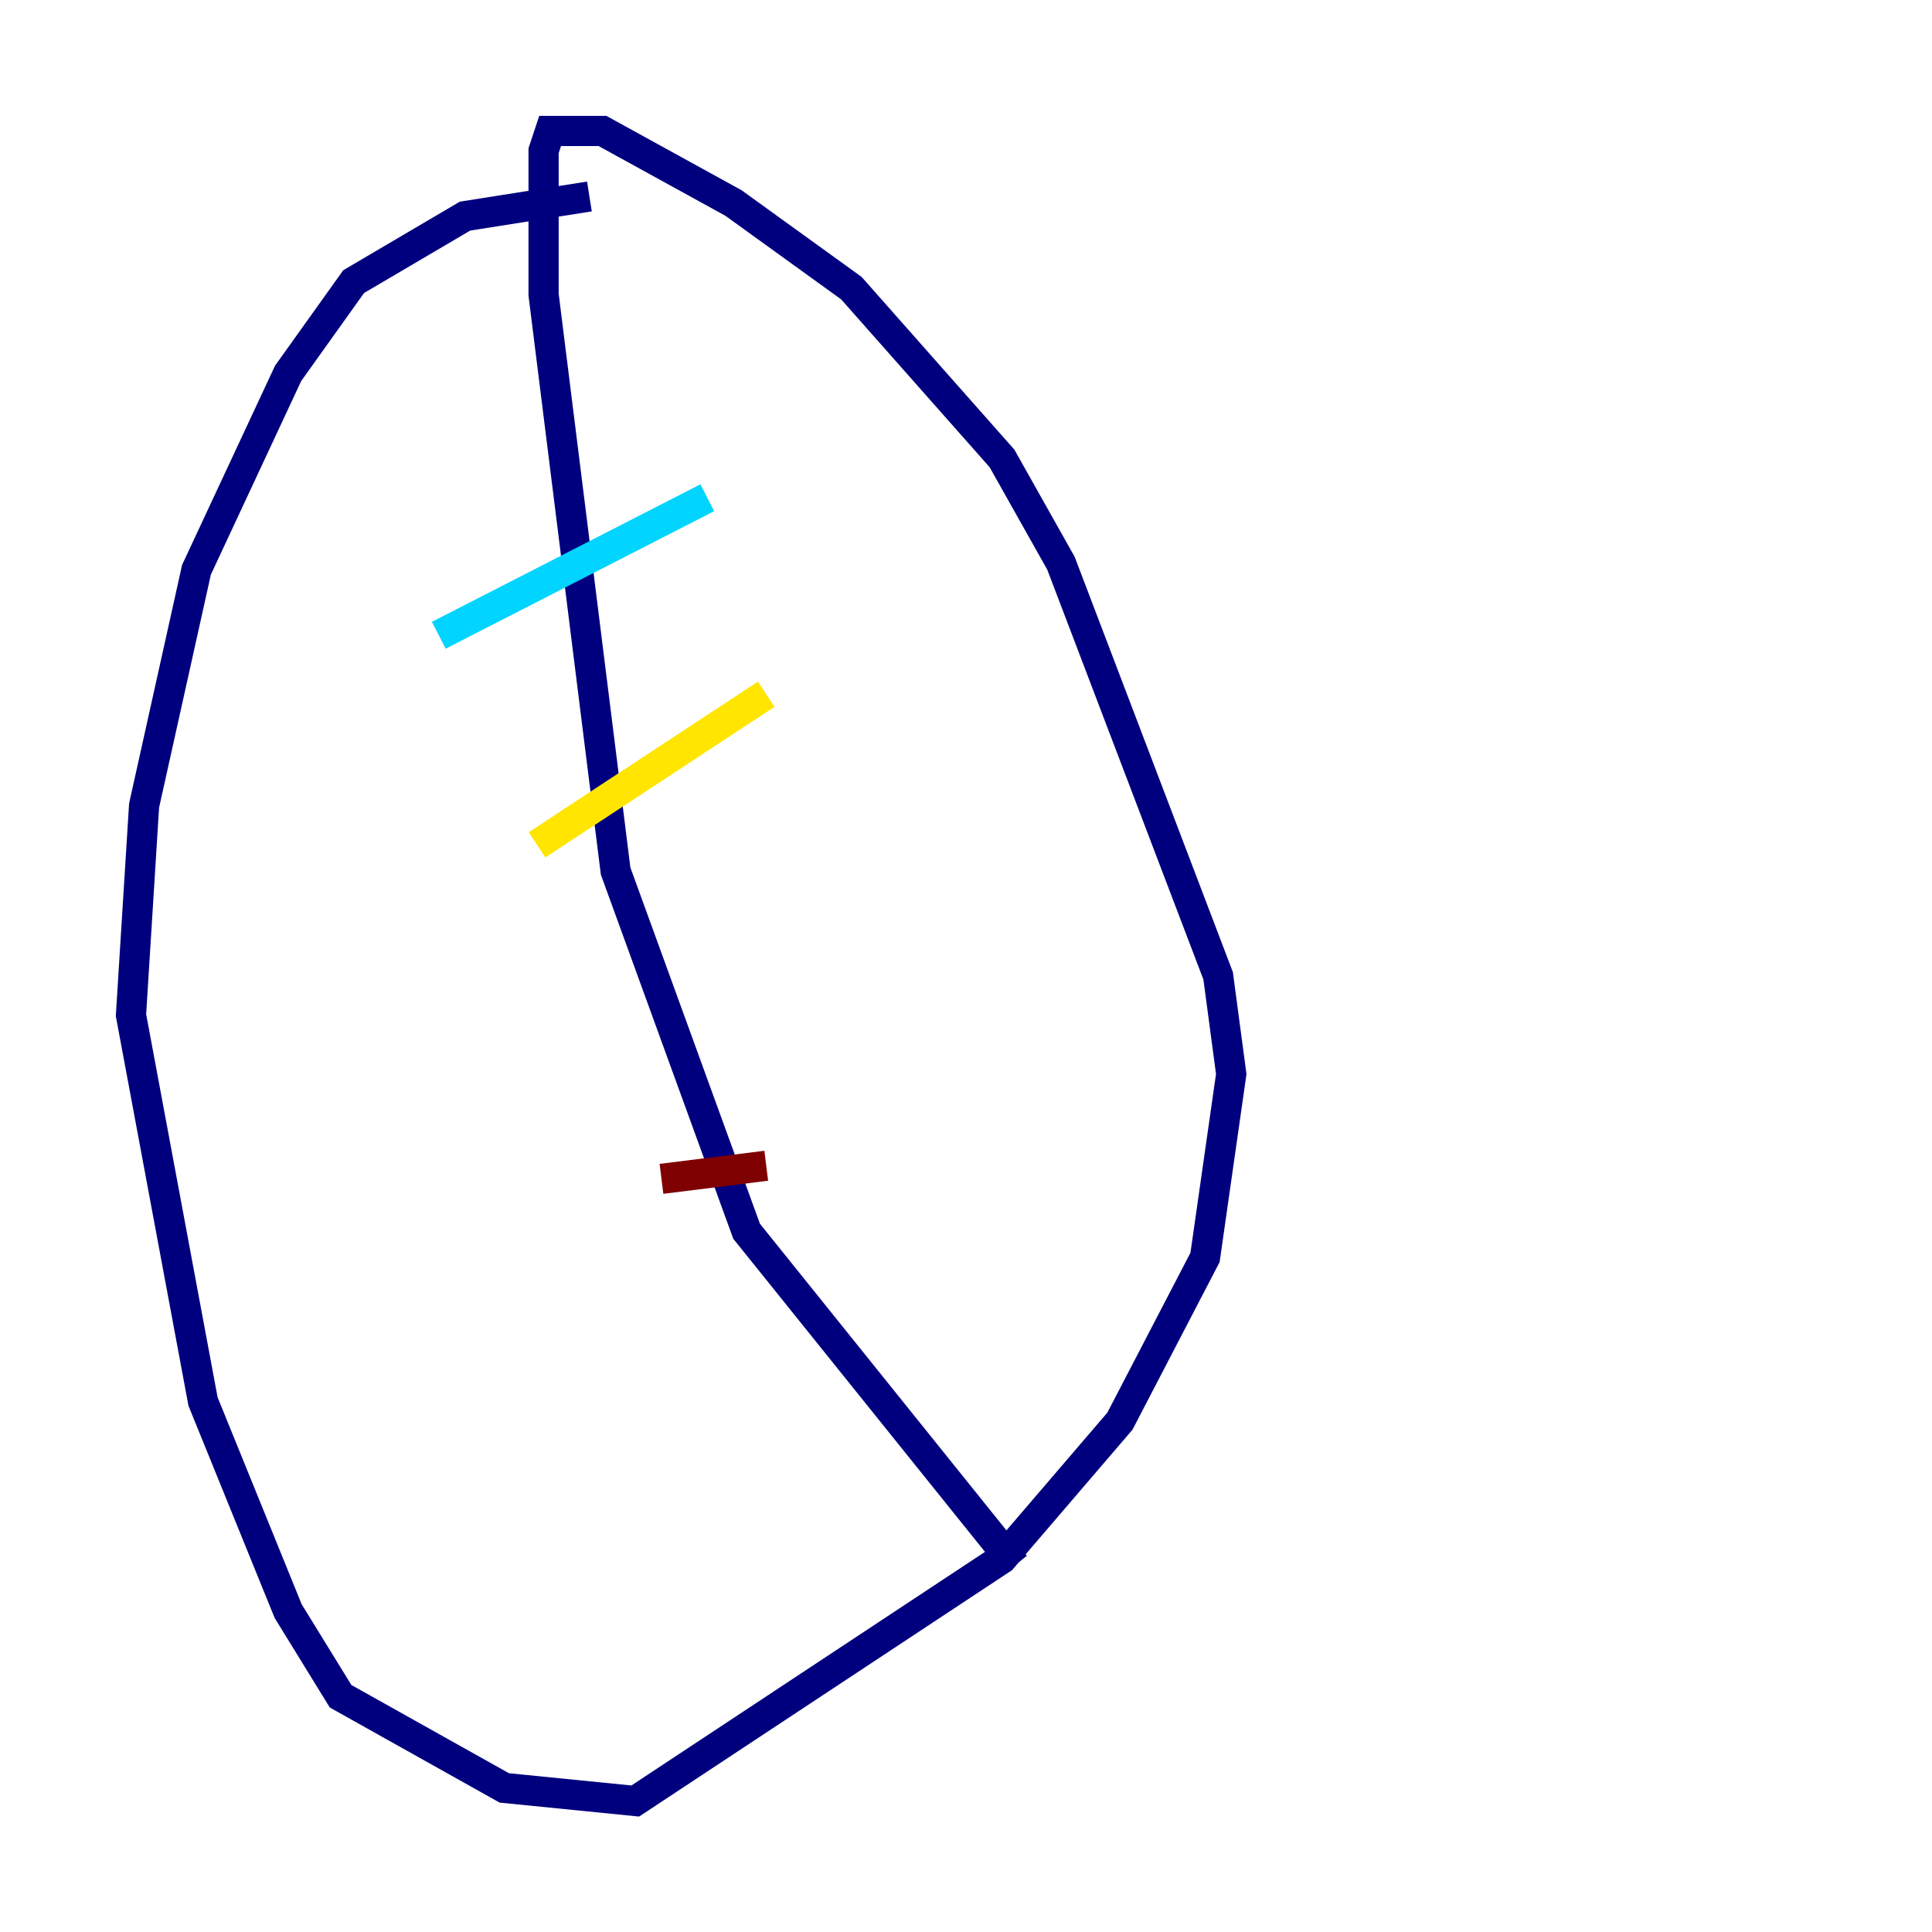 <?xml version="1.0" encoding="utf-8" ?>
<svg baseProfile="tiny" height="128" version="1.2" viewBox="0,0,128,128" width="128" xmlns="http://www.w3.org/2000/svg" xmlns:ev="http://www.w3.org/2001/xml-events" xmlns:xlink="http://www.w3.org/1999/xlink"><defs /><polyline fill="none" points="39.051,13.017 30.807,14.319 23.43,18.658 19.091,24.732 13.017,37.749 9.546,53.37 8.678,67.254 13.451,92.854 19.091,106.739 22.563,112.38 33.41,118.454 42.088,119.322 66.386,103.268 74.197,94.156 79.837,83.308 81.573,71.159 80.705,64.651 70.291,37.315 66.386,30.373 56.407,19.091 48.597,13.451 39.919,8.678 36.447,8.678 36.014,9.98 36.014,19.525 40.786,57.709 49.464,81.573 67.254,103.702" stroke="#00007f" stroke-width="2" /><polyline fill="none" points="29.071,42.088 46.861,32.976" stroke="#00d4ff" stroke-width="2" /><polyline fill="none" points="35.58,55.973 50.766,45.993" stroke="#ffe500" stroke-width="2" /><polyline fill="none" points="43.824,78.102 50.766,77.234" stroke="#7f0000" stroke-width="2" /></svg>